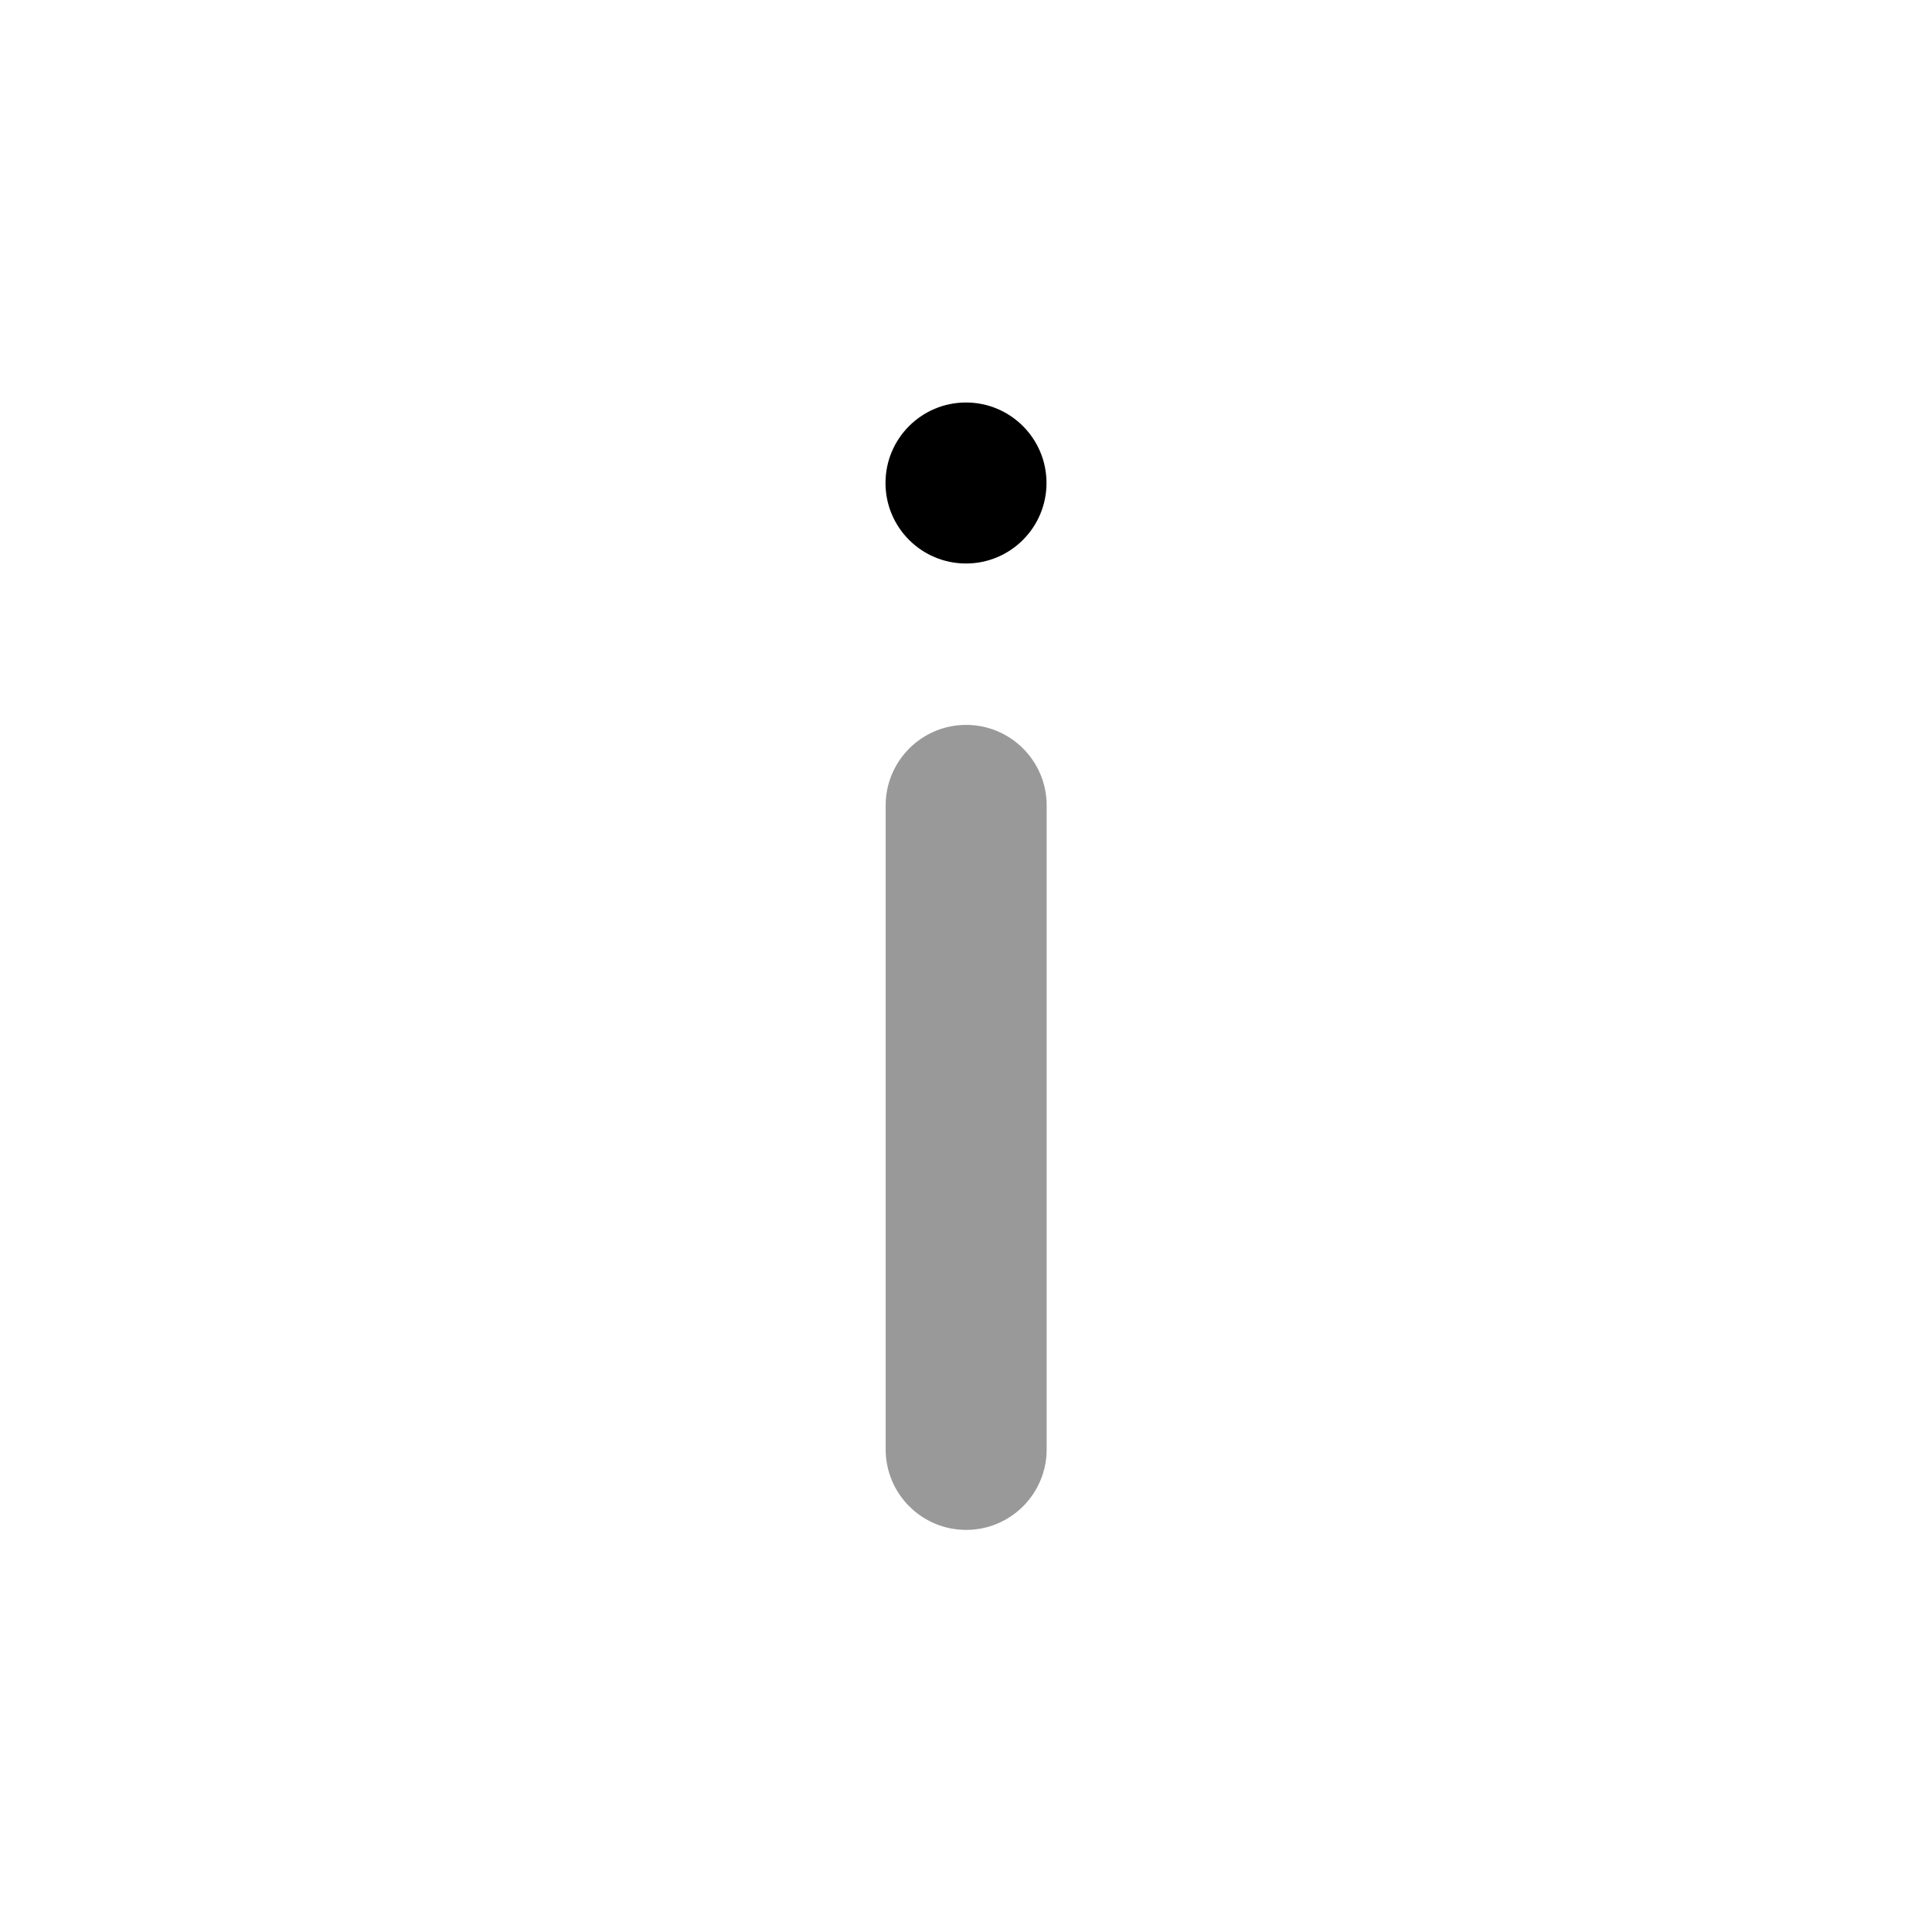 <svg width="24" height="24" viewBox="0 0 24 24" fill="none" xmlns="http://www.w3.org/2000/svg">
<path d="M12.002 9.005C11.45 9.005 11.002 9.453 11.002 10.005V18.005C11.002 18.557 11.45 19.005 12.002 19.005C12.554 19.005 13.002 18.557 13.002 18.005V10.005C13.002 9.453 12.554 9.005 12.002 9.005Z" fill="black" fill-opacity="0.4"/>
<circle cx="12" cy="6" r="1" fill="black"/>
</svg>
